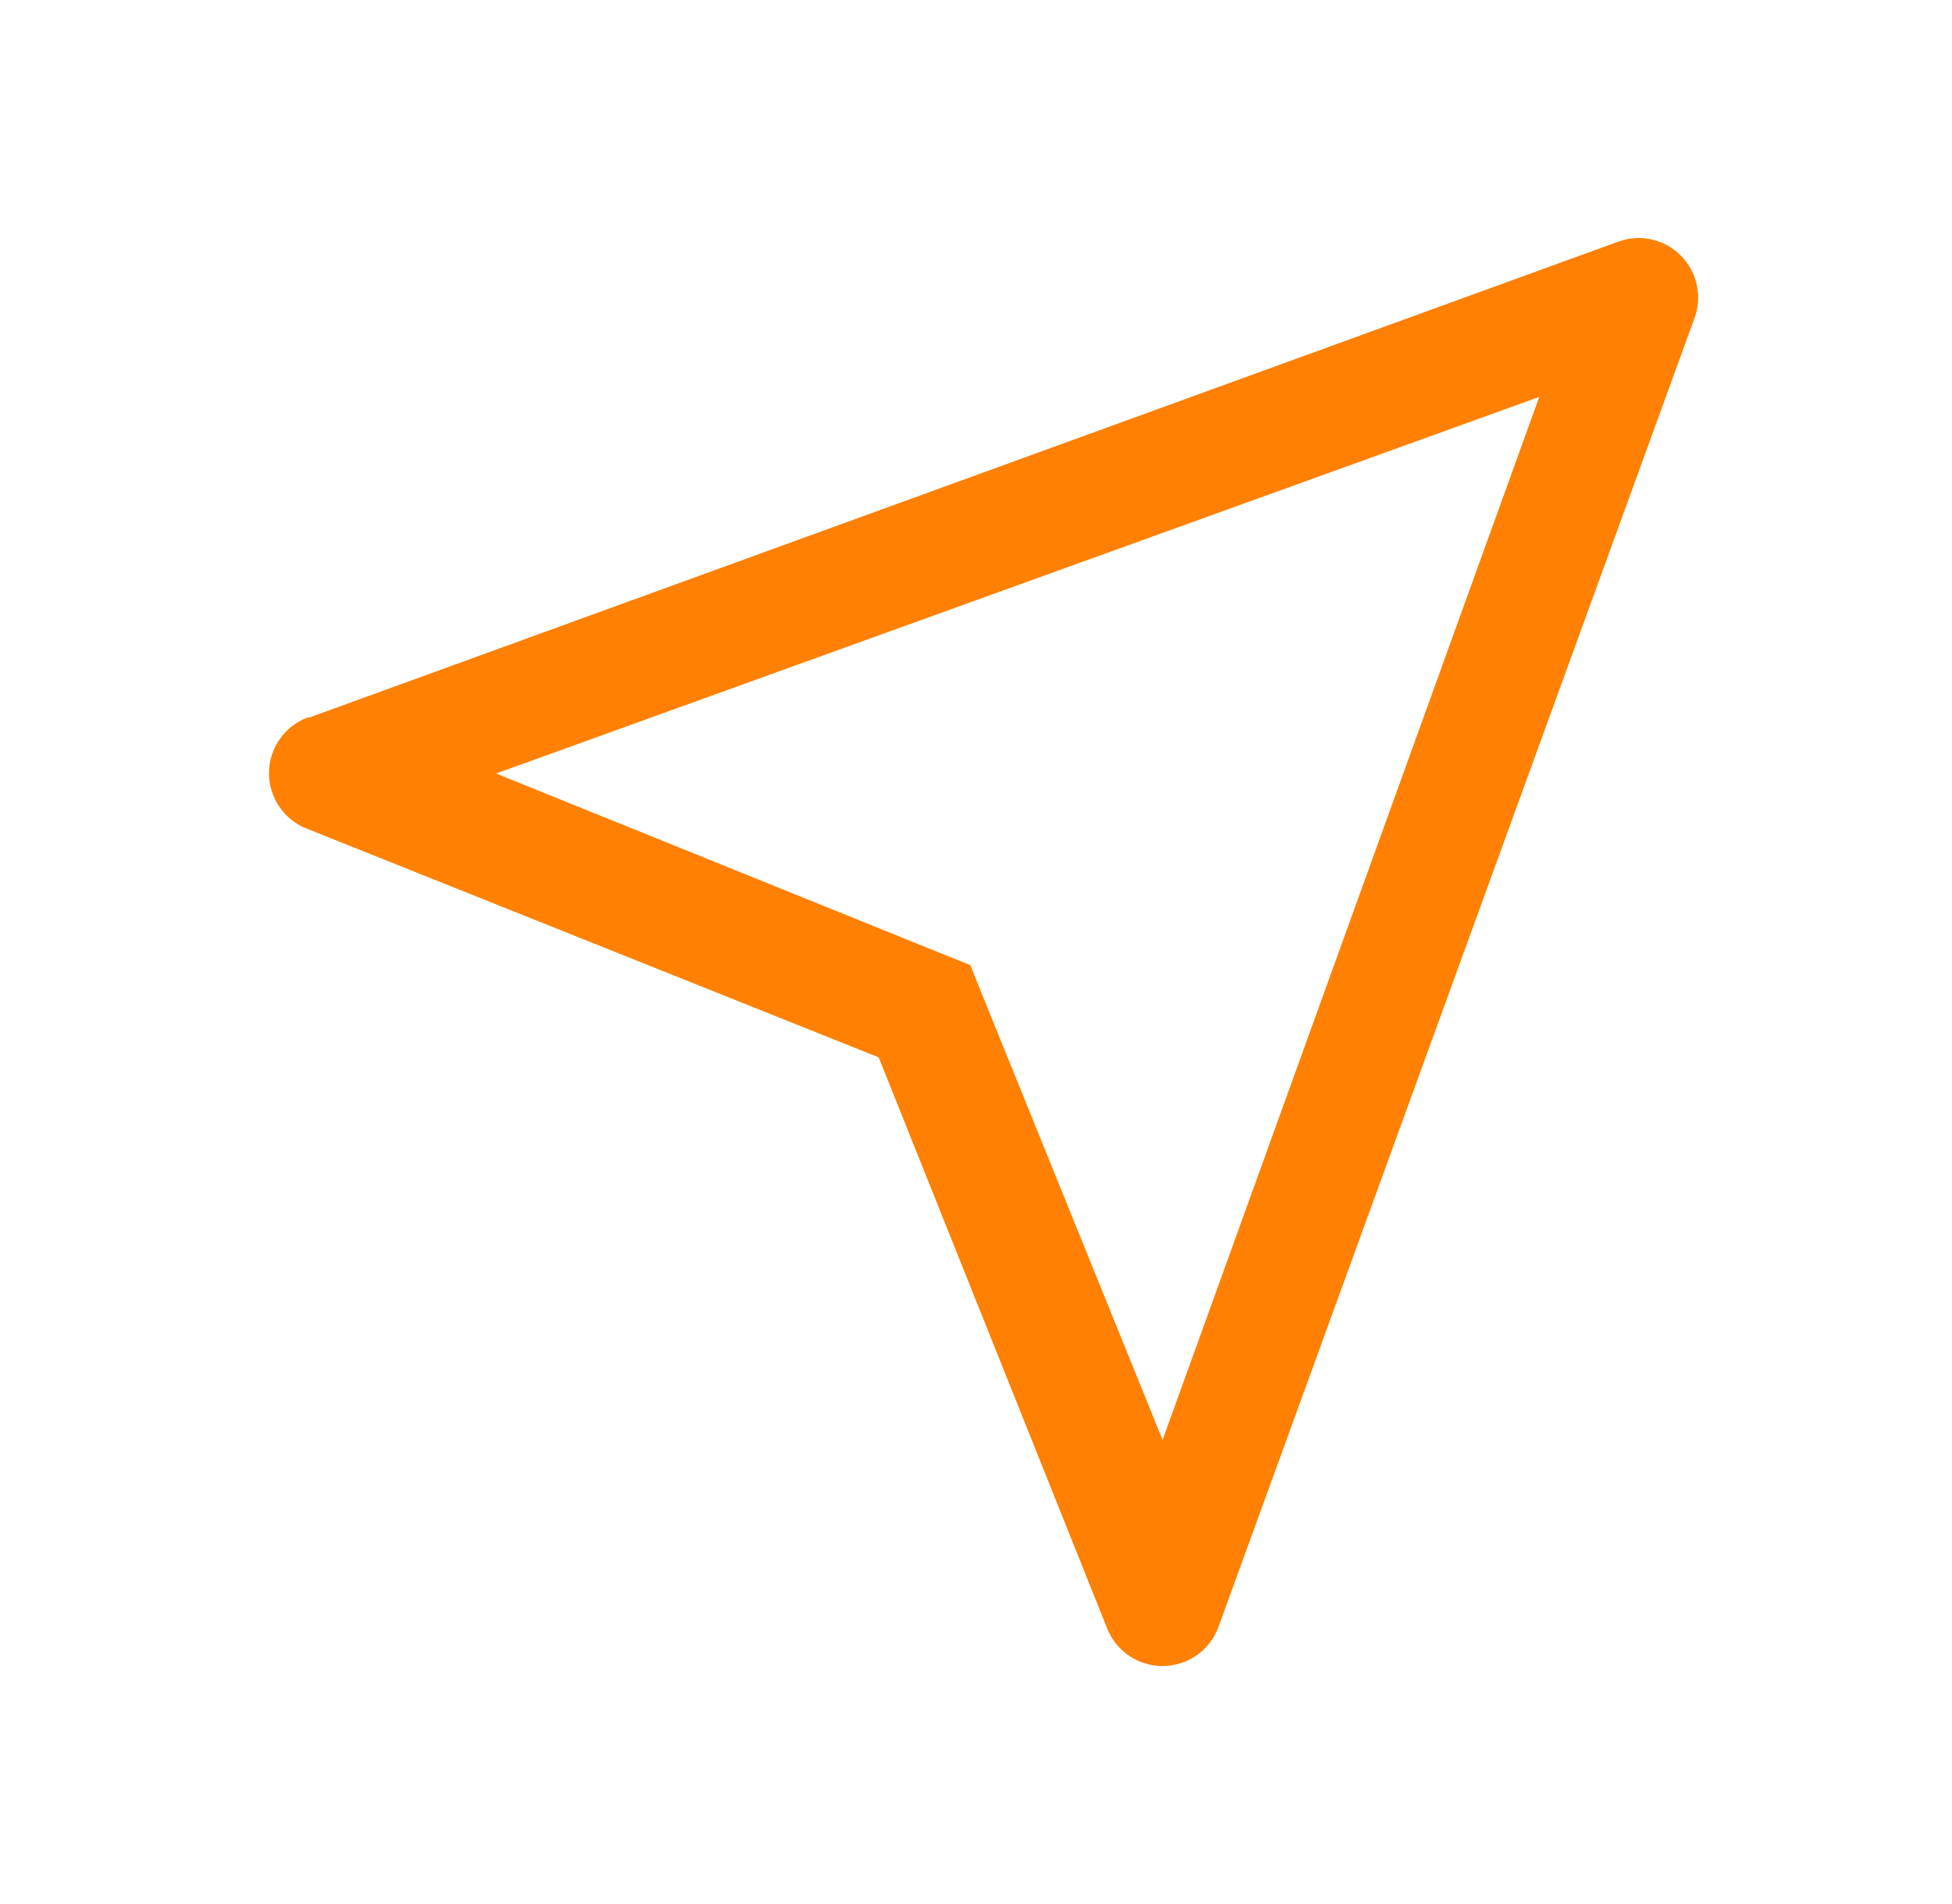<svg width="41" height="40" viewBox="0 0 41 40" fill="none" xmlns="http://www.w3.org/2000/svg">
<path d="M6.494 15.075L33.994 5.075C34.217 4.995 34.459 4.979 34.69 5.031C34.922 5.083 35.134 5.199 35.302 5.367C35.47 5.535 35.586 5.747 35.638 5.979C35.69 6.21 35.674 6.452 35.594 6.675L25.594 34.175C25.506 34.417 25.347 34.626 25.137 34.773C24.926 34.921 24.676 35 24.419 35C24.169 35 23.924 34.925 23.716 34.785C23.509 34.645 23.349 34.445 23.256 34.213L18.456 22.213L6.456 17.413C6.219 17.323 6.015 17.163 5.871 16.954C5.727 16.745 5.65 16.497 5.65 16.244C5.65 15.99 5.727 15.743 5.871 15.534C6.015 15.325 6.219 15.165 6.456 15.075H6.494ZM19.881 20.075L20.381 20.275L20.581 20.775L24.419 30.25L32.331 8.338L10.419 16.25L19.881 20.075Z" fill="#FF8002"/>
</svg>
